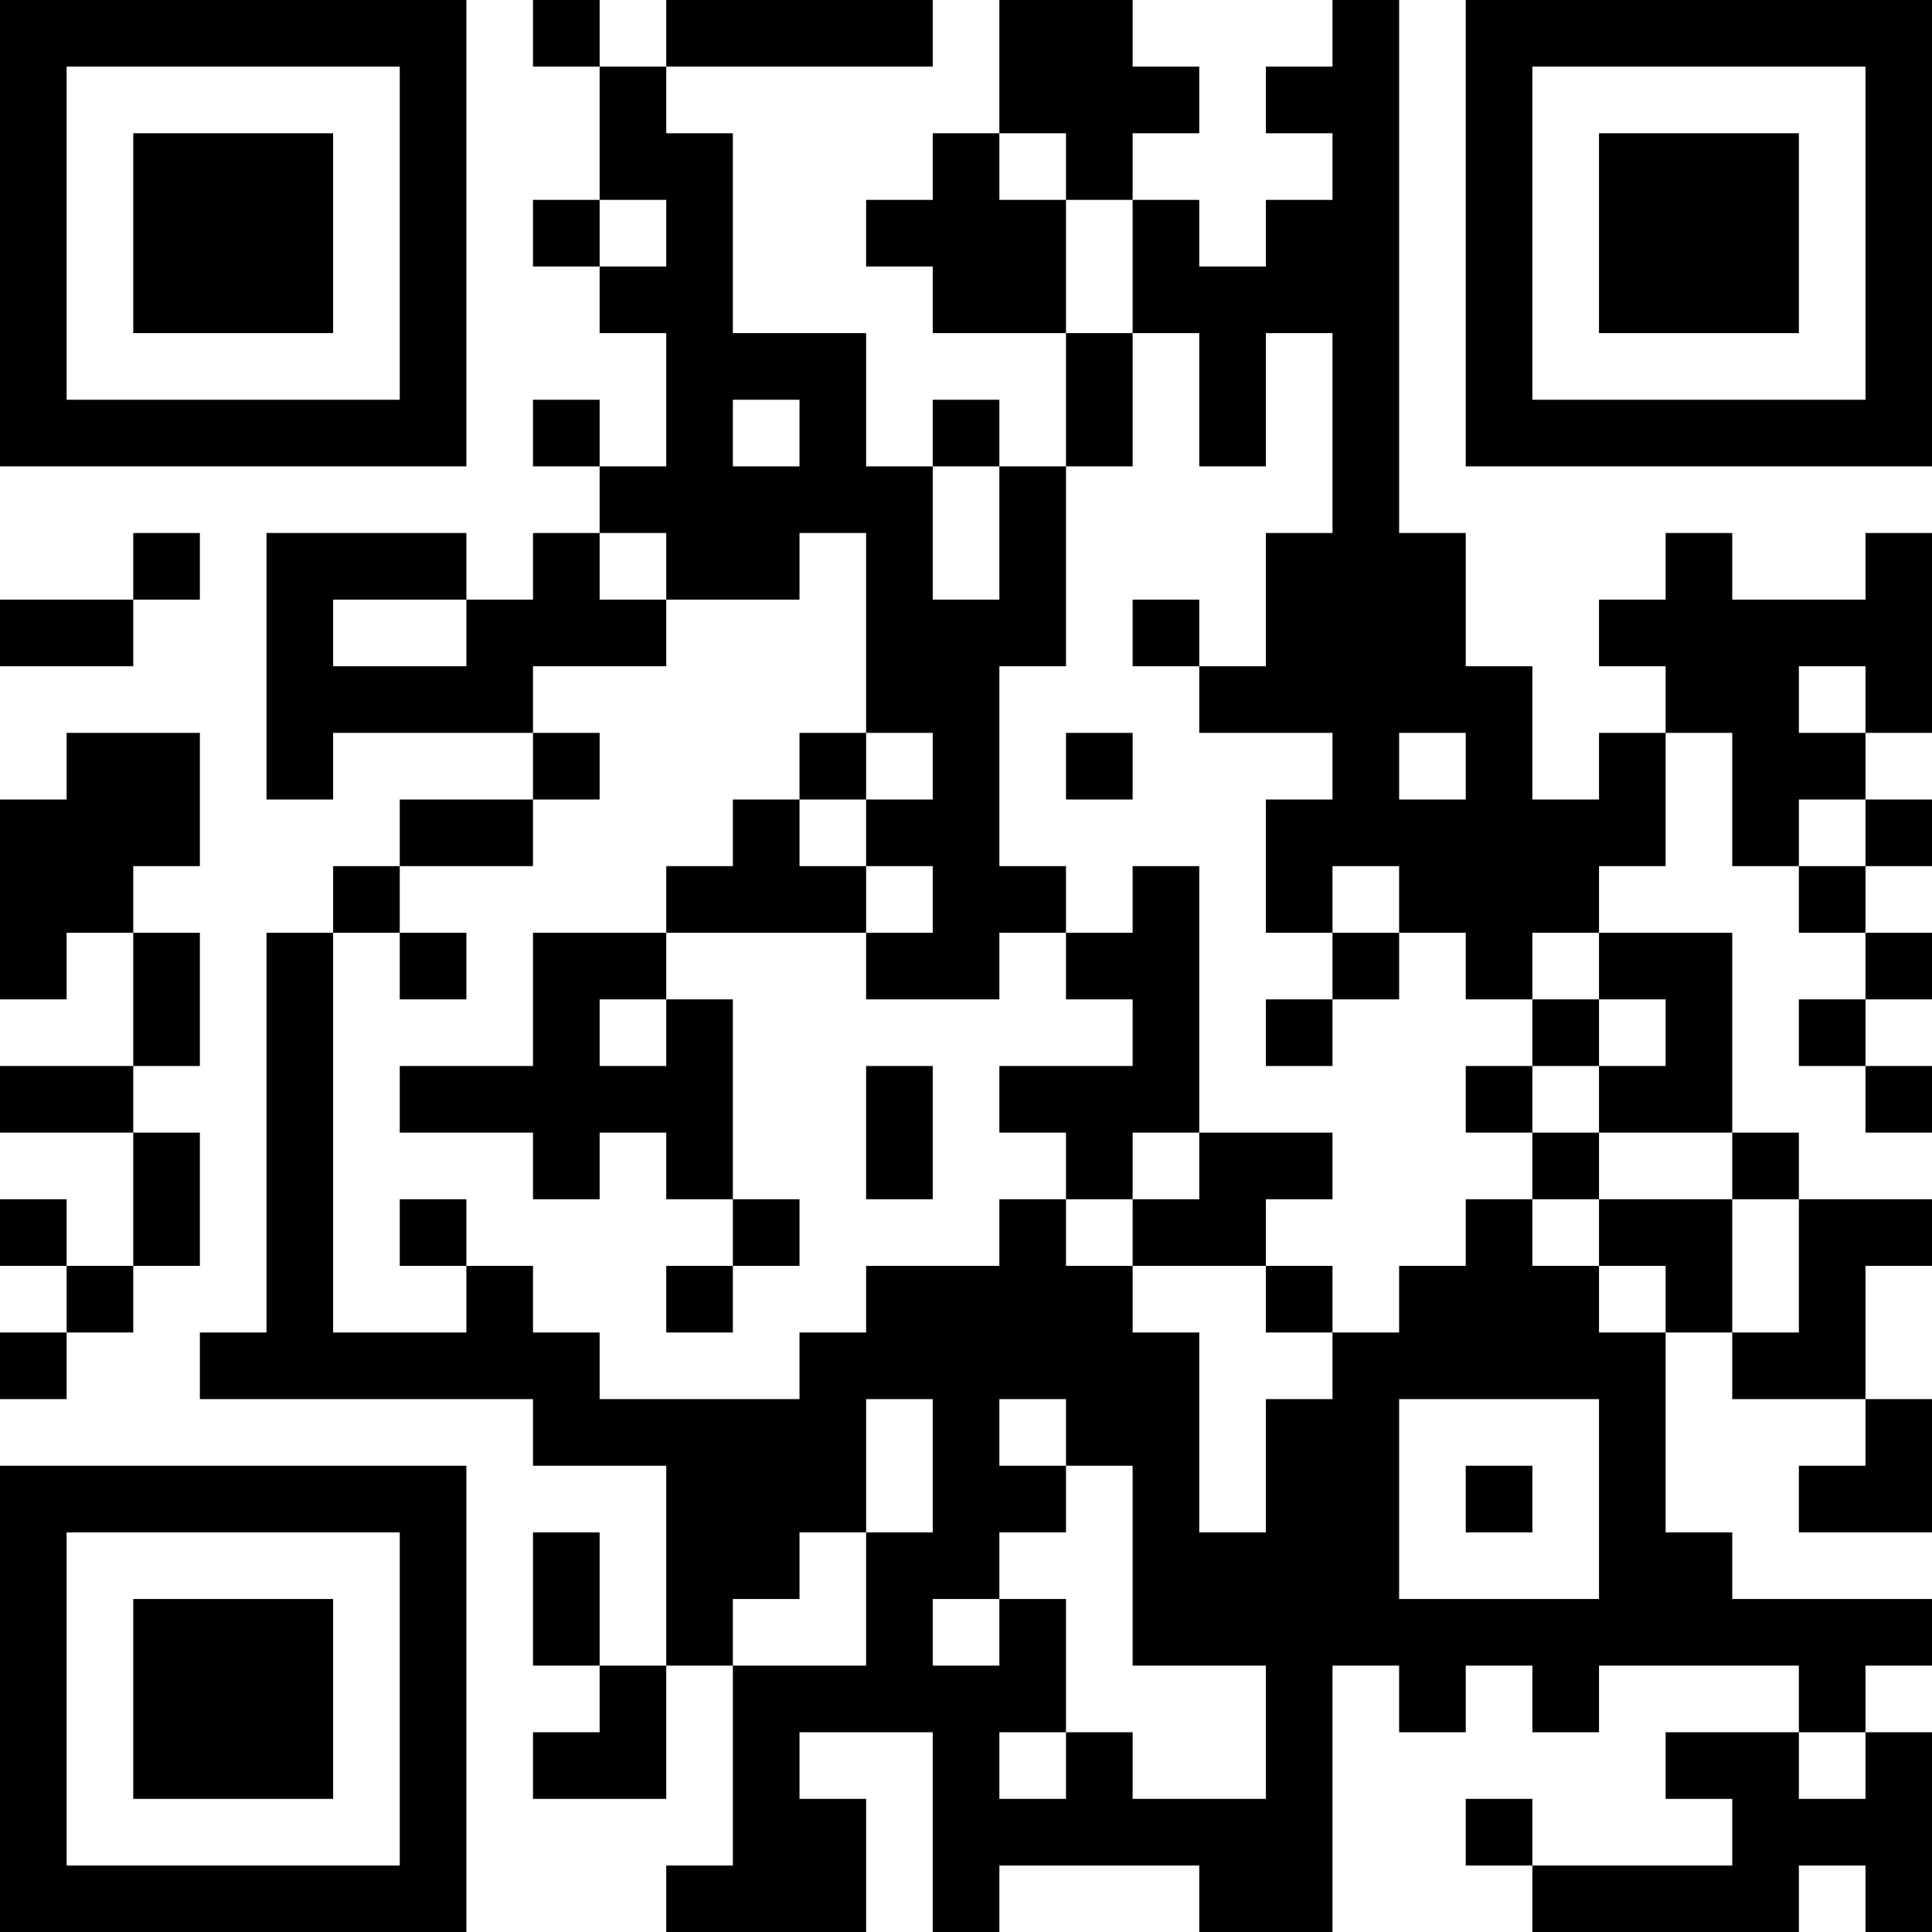 <?xml version="1.0" encoding="UTF-8"?>
<svg xmlns="http://www.w3.org/2000/svg" version="1.1" width="200" height="200" viewBox="0 0 200 200"><rect x="0" y="0" width="200" height="200" fill="#ffffff"/><g transform="scale(6.897)"><g transform="translate(0,0)"><path fill-rule="evenodd" d="M8 0L8 1L9 1L9 3L8 3L8 4L9 4L9 5L10 5L10 7L9 7L9 6L8 6L8 7L9 7L9 8L8 8L8 9L7 9L7 8L4 8L4 12L5 12L5 11L8 11L8 12L6 12L6 13L5 13L5 14L4 14L4 20L3 20L3 21L8 21L8 22L10 22L10 25L9 25L9 23L8 23L8 25L9 25L9 26L8 26L8 27L10 27L10 25L11 25L11 28L10 28L10 29L13 29L13 27L12 27L12 26L14 26L14 29L15 29L15 28L18 28L18 29L20 29L20 25L21 25L21 26L22 26L22 25L23 25L23 26L24 26L24 25L27 25L27 26L25 26L25 27L26 27L26 28L23 28L23 27L22 27L22 28L23 28L23 29L27 29L27 28L28 28L28 29L29 29L29 26L28 26L28 25L29 25L29 24L26 24L26 23L25 23L25 20L26 20L26 21L28 21L28 22L27 22L27 23L29 23L29 21L28 21L28 19L29 19L29 18L27 18L27 17L26 17L26 14L24 14L24 13L25 13L25 11L26 11L26 13L27 13L27 14L28 14L28 15L27 15L27 16L28 16L28 17L29 17L29 16L28 16L28 15L29 15L29 14L28 14L28 13L29 13L29 12L28 12L28 11L29 11L29 8L28 8L28 9L26 9L26 8L25 8L25 9L24 9L24 10L25 10L25 11L24 11L24 12L23 12L23 10L22 10L22 8L21 8L21 0L20 0L20 1L19 1L19 2L20 2L20 3L19 3L19 4L18 4L18 3L17 3L17 2L18 2L18 1L17 1L17 0L15 0L15 2L14 2L14 3L13 3L13 4L14 4L14 5L16 5L16 7L15 7L15 6L14 6L14 7L13 7L13 5L11 5L11 2L10 2L10 1L14 1L14 0L10 0L10 1L9 1L9 0ZM15 2L15 3L16 3L16 5L17 5L17 7L16 7L16 10L15 10L15 13L16 13L16 14L15 14L15 15L13 15L13 14L14 14L14 13L13 13L13 12L14 12L14 11L13 11L13 8L12 8L12 9L10 9L10 8L9 8L9 9L10 9L10 10L8 10L8 11L9 11L9 12L8 12L8 13L6 13L6 14L5 14L5 20L7 20L7 19L8 19L8 20L9 20L9 21L12 21L12 20L13 20L13 19L15 19L15 18L16 18L16 19L17 19L17 20L18 20L18 23L19 23L19 21L20 21L20 20L21 20L21 19L22 19L22 18L23 18L23 19L24 19L24 20L25 20L25 19L24 19L24 18L26 18L26 20L27 20L27 18L26 18L26 17L24 17L24 16L25 16L25 15L24 15L24 14L23 14L23 15L22 15L22 14L21 14L21 13L20 13L20 14L19 14L19 12L20 12L20 11L18 11L18 10L19 10L19 8L20 8L20 5L19 5L19 7L18 7L18 5L17 5L17 3L16 3L16 2ZM9 3L9 4L10 4L10 3ZM11 6L11 7L12 7L12 6ZM14 7L14 9L15 9L15 7ZM2 8L2 9L0 9L0 10L2 10L2 9L3 9L3 8ZM5 9L5 10L7 10L7 9ZM17 9L17 10L18 10L18 9ZM27 10L27 11L28 11L28 10ZM1 11L1 12L0 12L0 15L1 15L1 14L2 14L2 16L0 16L0 17L2 17L2 19L1 19L1 18L0 18L0 19L1 19L1 20L0 20L0 21L1 21L1 20L2 20L2 19L3 19L3 17L2 17L2 16L3 16L3 14L2 14L2 13L3 13L3 11ZM12 11L12 12L11 12L11 13L10 13L10 14L8 14L8 16L6 16L6 17L8 17L8 18L9 18L9 17L10 17L10 18L11 18L11 19L10 19L10 20L11 20L11 19L12 19L12 18L11 18L11 15L10 15L10 14L13 14L13 13L12 13L12 12L13 12L13 11ZM16 11L16 12L17 12L17 11ZM21 11L21 12L22 12L22 11ZM27 12L27 13L28 13L28 12ZM17 13L17 14L16 14L16 15L17 15L17 16L15 16L15 17L16 17L16 18L17 18L17 19L19 19L19 20L20 20L20 19L19 19L19 18L20 18L20 17L18 17L18 13ZM6 14L6 15L7 15L7 14ZM20 14L20 15L19 15L19 16L20 16L20 15L21 15L21 14ZM9 15L9 16L10 16L10 15ZM23 15L23 16L22 16L22 17L23 17L23 18L24 18L24 17L23 17L23 16L24 16L24 15ZM13 16L13 18L14 18L14 16ZM17 17L17 18L18 18L18 17ZM6 18L6 19L7 19L7 18ZM13 21L13 23L12 23L12 24L11 24L11 25L13 25L13 23L14 23L14 21ZM15 21L15 22L16 22L16 23L15 23L15 24L14 24L14 25L15 25L15 24L16 24L16 26L15 26L15 27L16 27L16 26L17 26L17 27L19 27L19 25L17 25L17 22L16 22L16 21ZM21 21L21 24L24 24L24 21ZM22 22L22 23L23 23L23 22ZM27 26L27 27L28 27L28 26ZM0 0L0 7L7 7L7 0ZM1 1L1 6L6 6L6 1ZM2 2L2 5L5 5L5 2ZM22 0L22 7L29 7L29 0ZM23 1L23 6L28 6L28 1ZM24 2L24 5L27 5L27 2ZM0 22L0 29L7 29L7 22ZM1 23L1 28L6 28L6 23ZM2 24L2 27L5 27L5 24Z" fill="#000000"/></g></g></svg>
